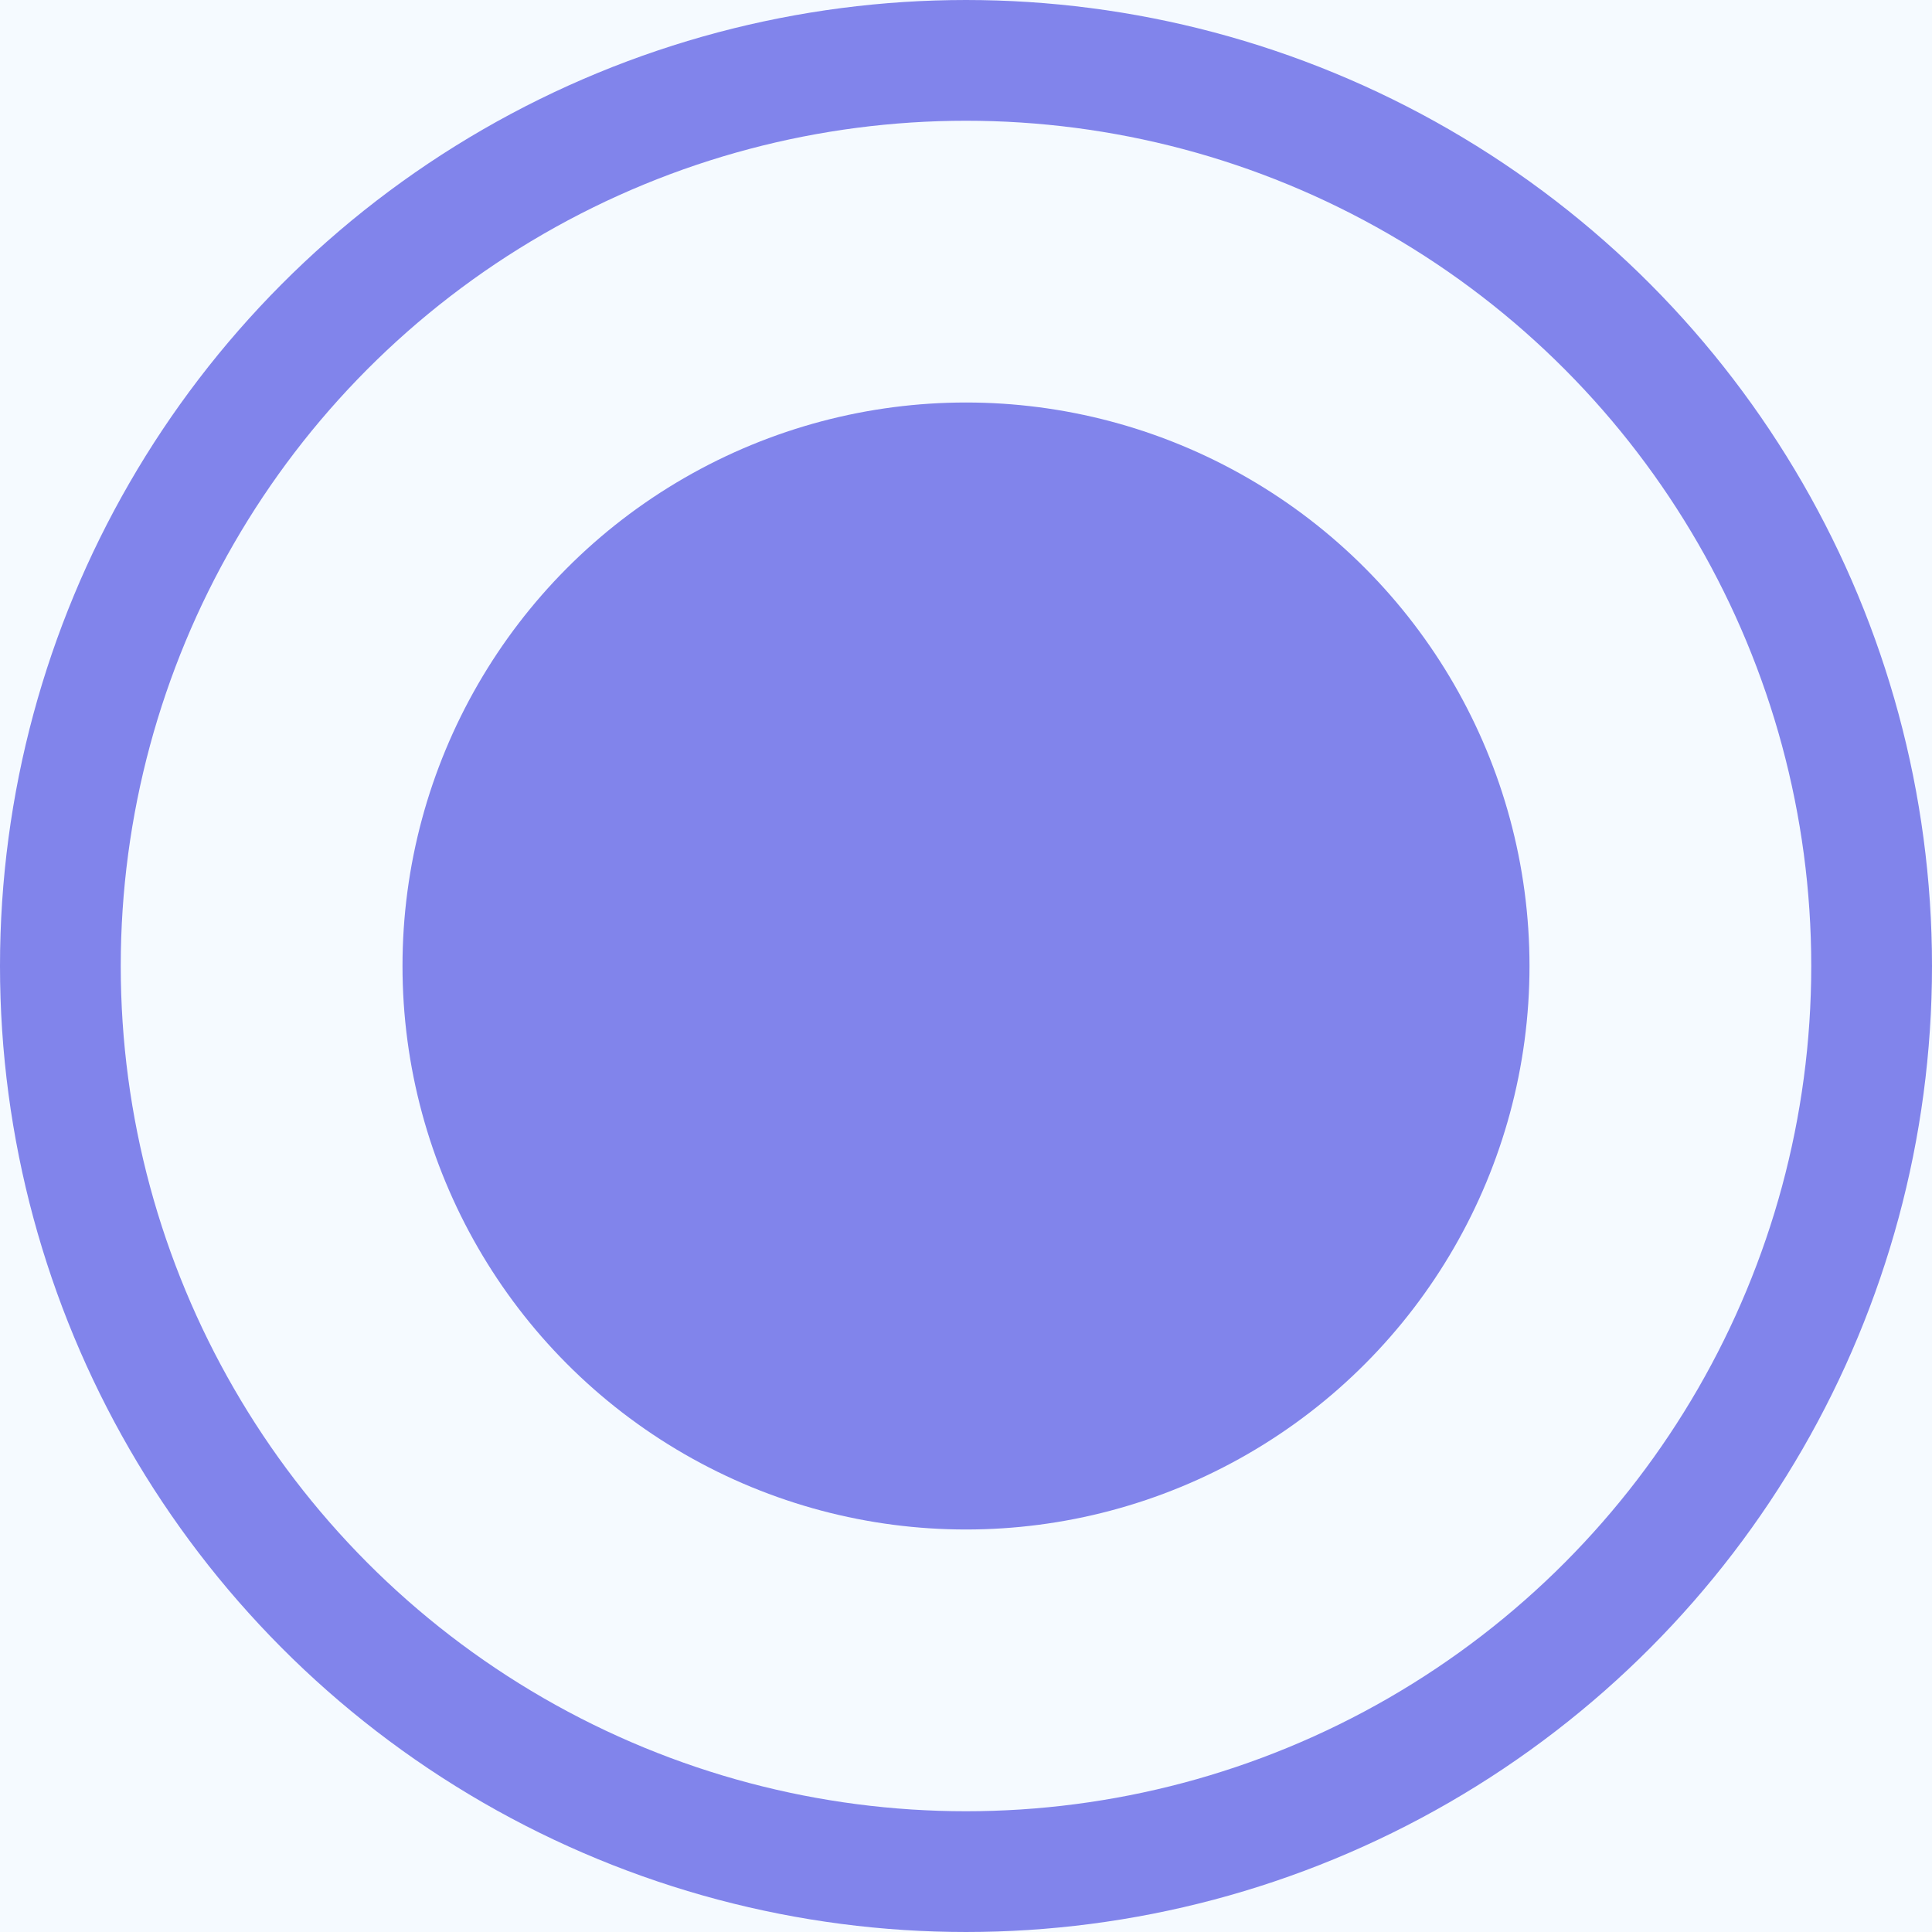 <svg width="24" height="24" viewBox="0 0 24 24" fill="none" xmlns="http://www.w3.org/2000/svg">
<rect x="0" y="0" width="24" height="24" fill="#333333" stroke="none"/>
<g clip-path="url(#clip0_1920_833)">
<rect width="24" height="24" fill="#F5FAFF"/>
<circle cx="12" cy="12" r="11.25" stroke="#8184EB" stroke-width="1.5"/>
<circle cx="12" cy="12" r="7" fill="#8184EB"/>
</g>
<defs>
<clipPath id="clip0_1920_833">
<rect width="24" height="24" fill="white"/>
</clipPath>
</defs>
</svg>
